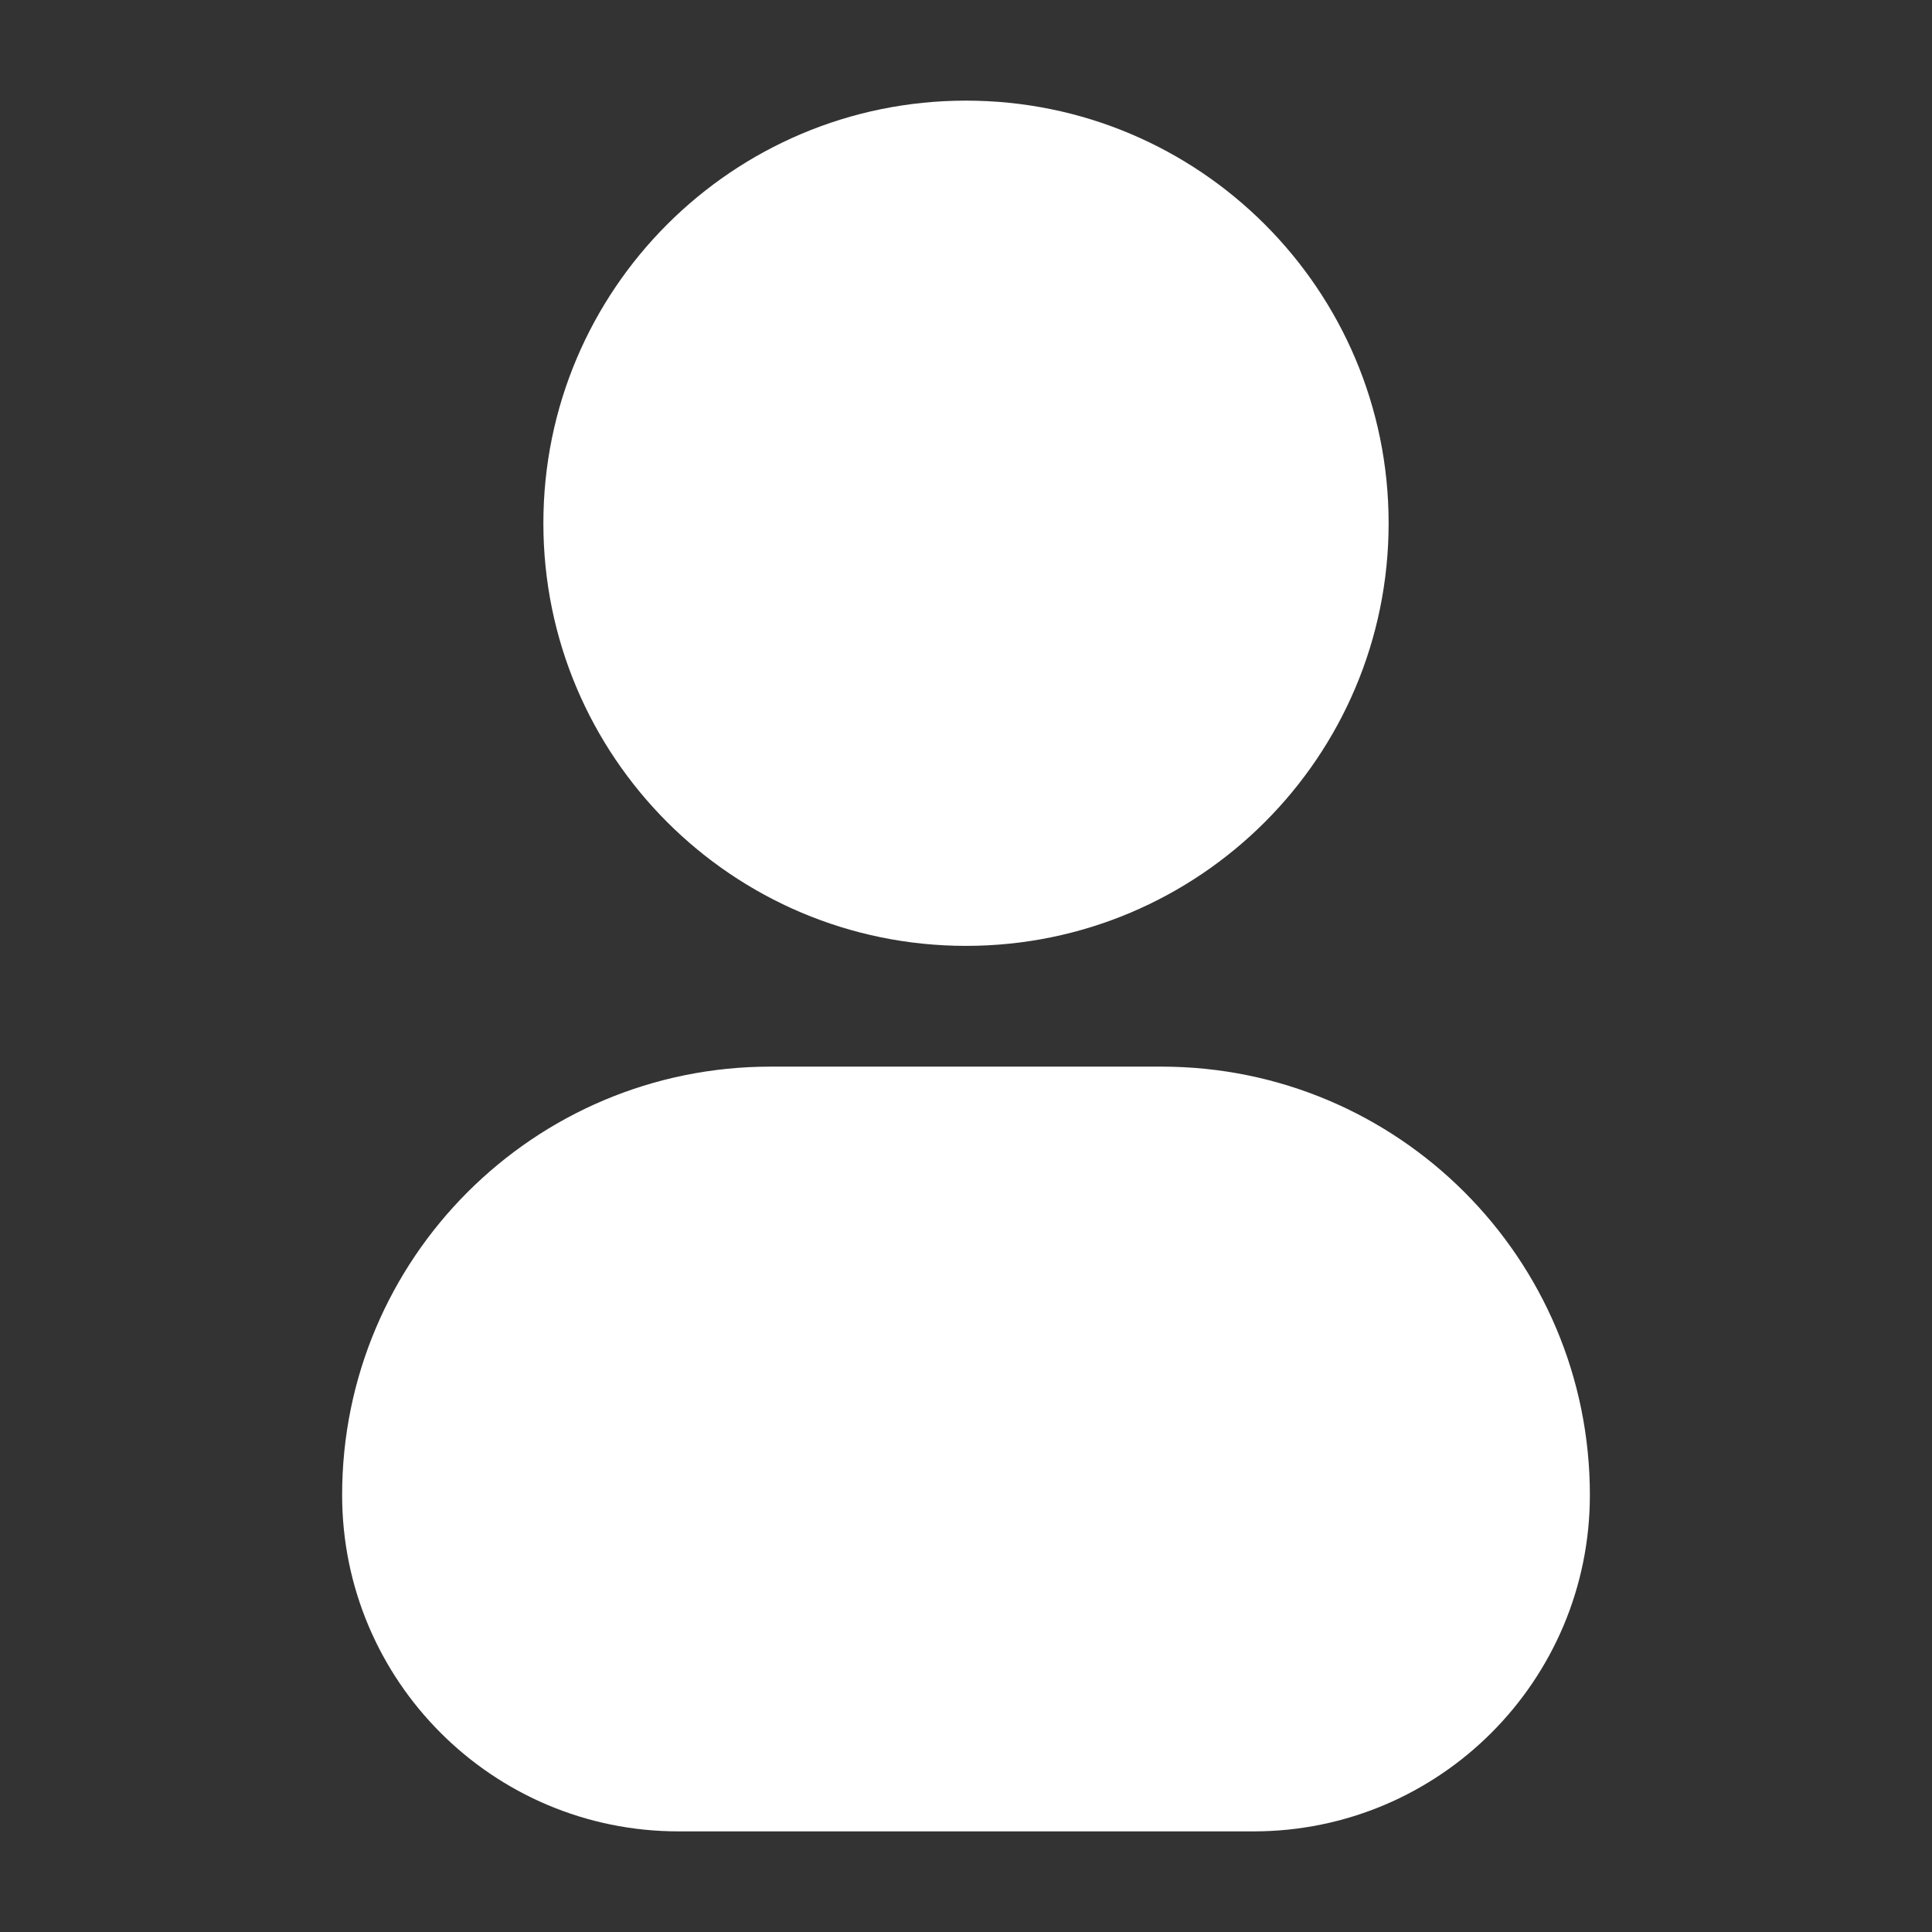 <svg xmlns="http://www.w3.org/2000/svg" width="800" height="800" fill="none" viewBox="0 0 800 800">
  <rect x="0" y="0" width="800" height="800" fill="#333333" stroke="none"/>
  <path fill="#fff" fill-rule="evenodd" d="M225 216.667c0-96.65 78.35-175 175-175s175 78.35 175 175-78.35 175-175 175-175-78.35-175-175Zm-83.333 402.38c0-97.963 79.416-177.38 177.381-177.38h161.905c97.964 0 177.38 79.417 177.38 177.38 0 76.927-62.36 139.287-139.286 139.287H280.952c-76.925 0-139.285-62.36-139.285-139.287Z" clip-rule="evenodd"/>
</svg>
